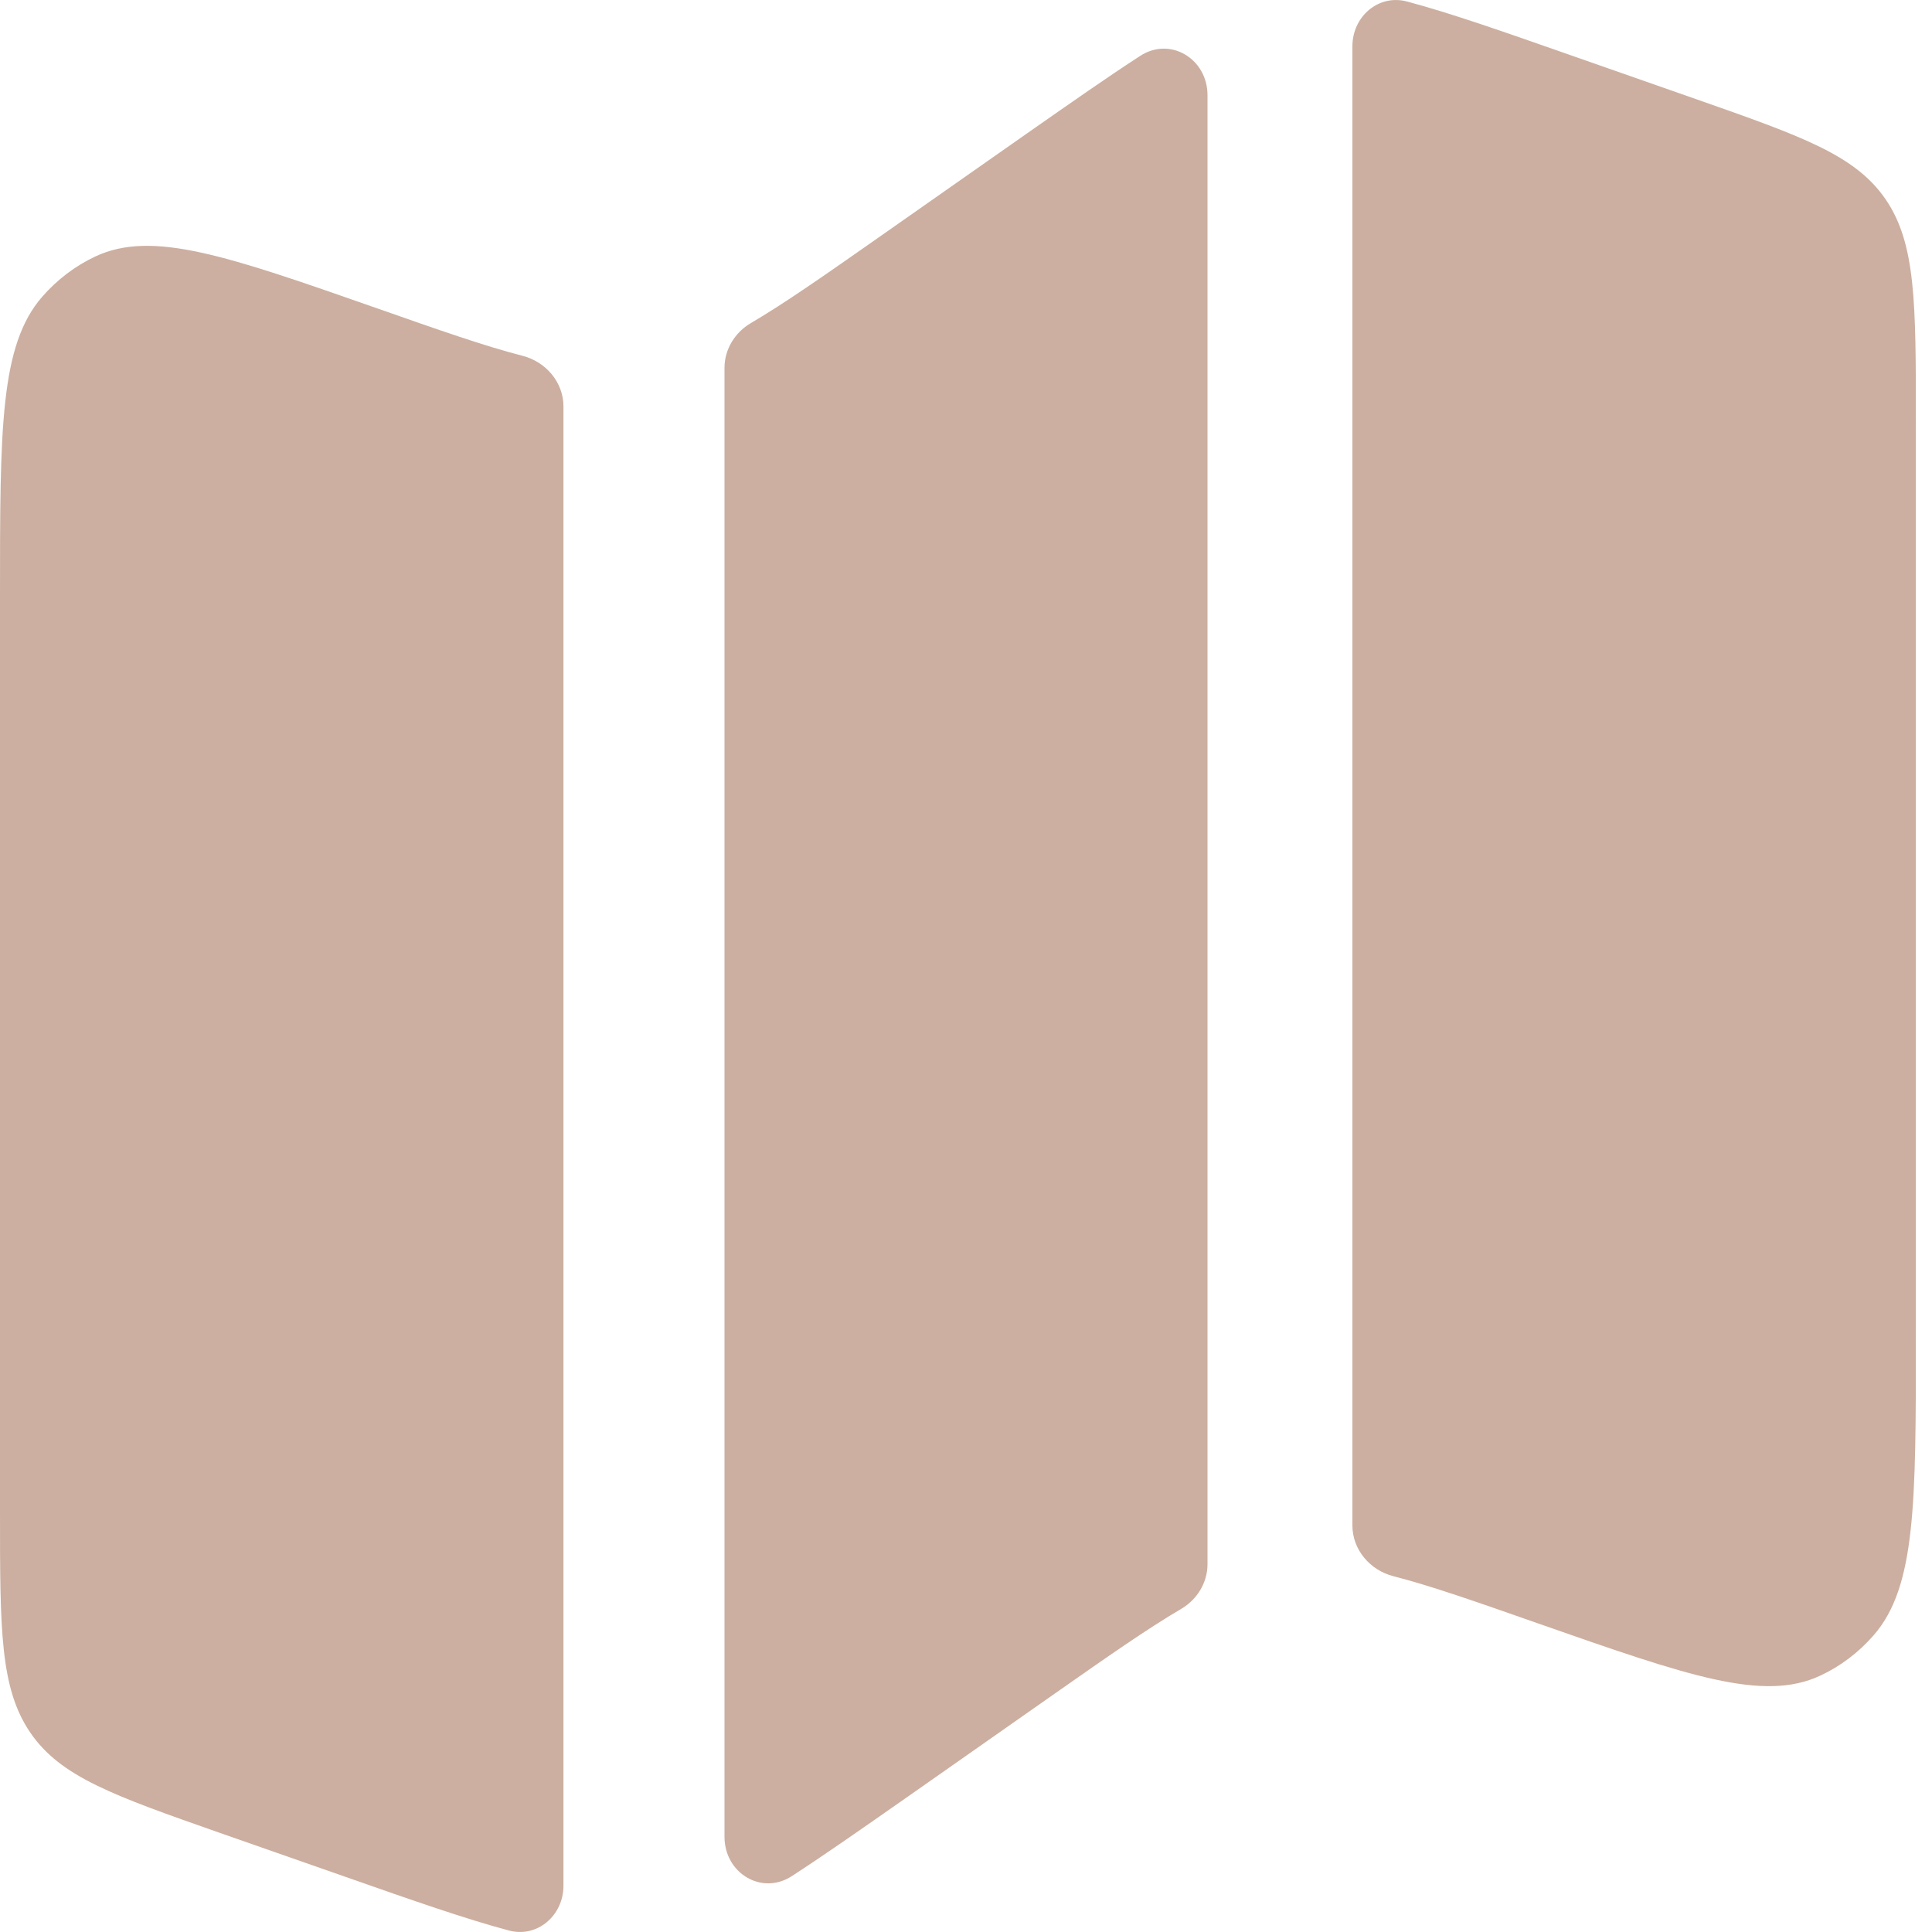 <svg width="20" height="20" viewBox="0 0 20 20" fill="none" xmlns="http://www.w3.org/2000/svg">
<path d="M0.436 3.073C0 3.575 0 4.435 0 6.157V15.65C0 16.869 0 17.479 0.315 17.938C0.629 18.396 1.179 18.589 2.279 18.975L3.573 19.428C4.274 19.674 4.814 19.863 5.266 19.984C5.562 20.064 5.833 19.829 5.833 19.521V4.208C5.833 3.957 5.65 3.744 5.408 3.683C5.019 3.583 4.551 3.419 3.91 3.194C2.357 2.65 1.58 2.378 0.989 2.654C0.779 2.752 0.591 2.895 0.436 3.073Z" fill="#CCAFA0"/>
<path d="M10.62 1.389L9.084 2.466C8.529 2.855 8.121 3.14 7.774 3.344C7.609 3.44 7.5 3.615 7.5 3.807V19.015C7.5 19.39 7.884 19.624 8.196 19.422C8.531 19.205 8.915 18.936 9.38 18.611L10.916 17.534C11.471 17.145 11.879 16.86 12.226 16.656C12.391 16.56 12.5 16.385 12.5 16.193V0.985C12.5 0.61 12.116 0.376 11.804 0.578C11.469 0.795 11.085 1.064 10.62 1.389Z" fill="#CCAFA0"/>
<path d="M17.554 1.025L16.26 0.572C15.559 0.326 15.02 0.137 14.567 0.016C14.272 -0.064 14 0.17 14 0.479V15.792C14 16.043 14.184 16.256 14.425 16.317C14.814 16.417 15.282 16.581 15.923 16.806C17.477 17.35 18.253 17.622 18.844 17.346C19.054 17.248 19.242 17.105 19.397 16.927C19.833 16.425 19.833 15.565 19.833 13.844V4.35C19.833 3.131 19.833 2.521 19.519 2.062C19.204 1.604 18.654 1.411 17.554 1.025Z" fill="#CCAFA0"/>
</svg>
